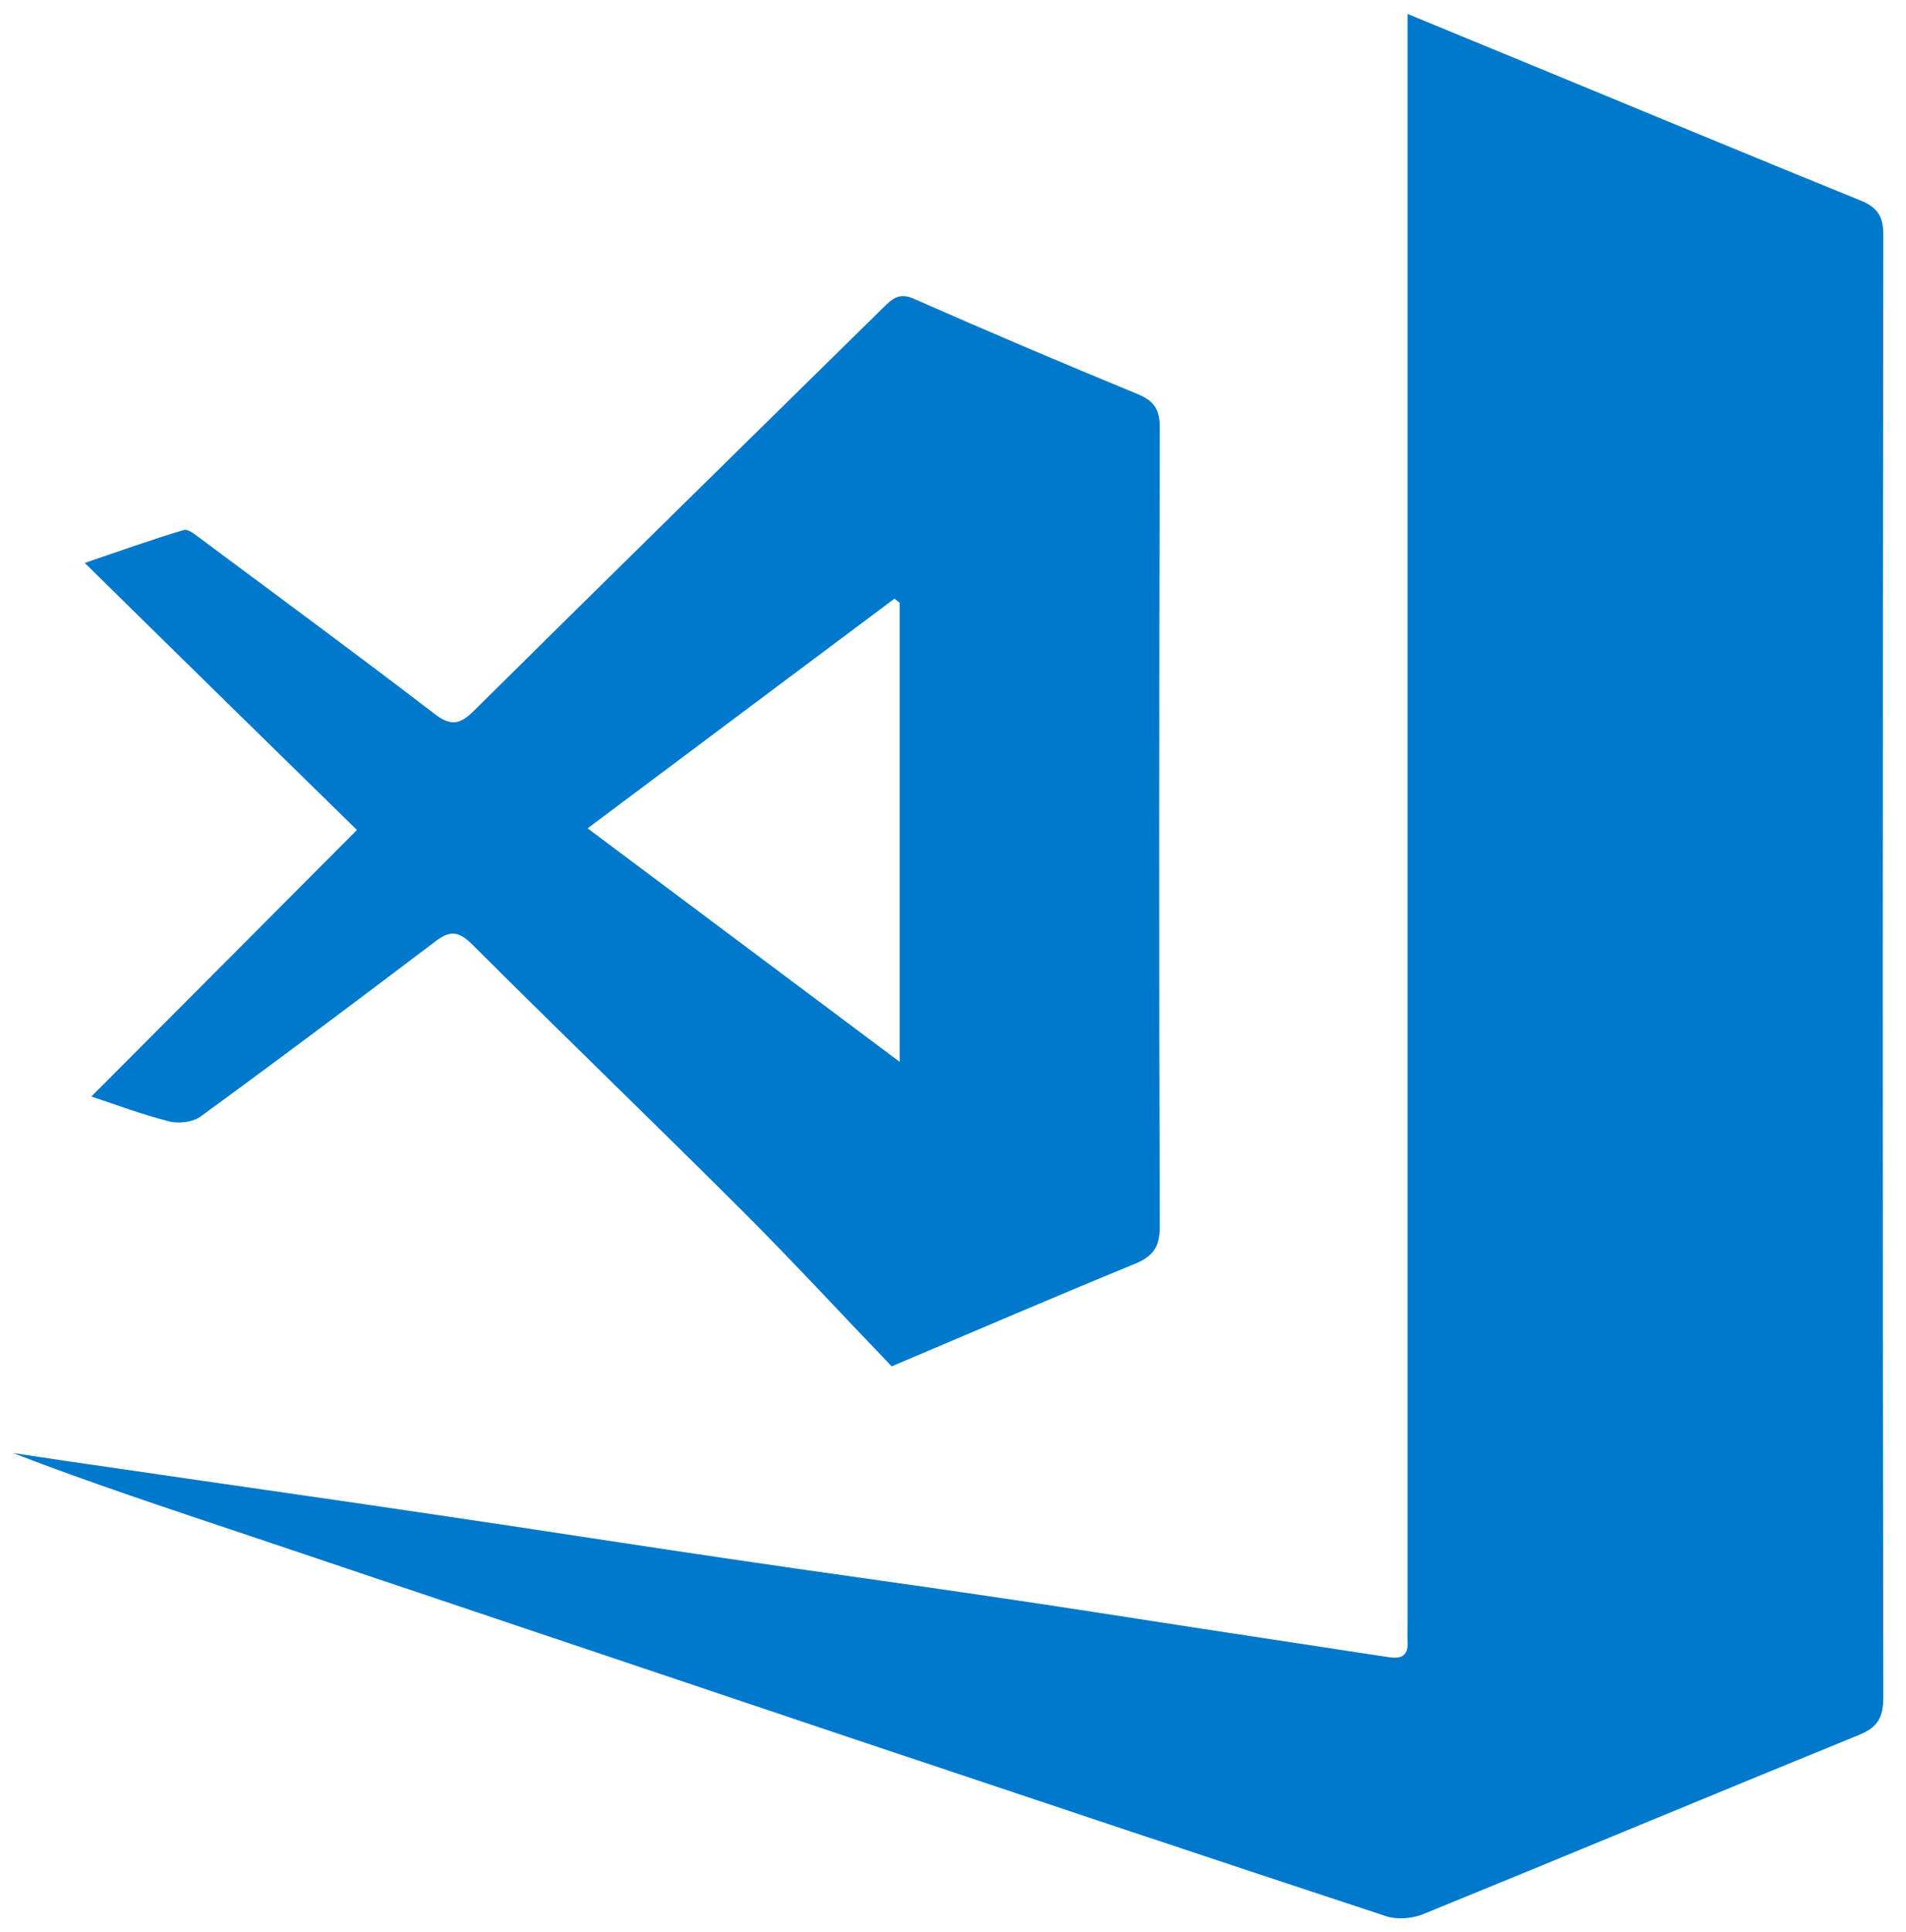 <?xml version="1.0" encoding="UTF-8"?>
<svg id="logo-43" xmlns="http://www.w3.org/2000/svg" viewBox="0 0 6.883 6.973">
  <defs>
    <style>
      .cls-1 {
        fill: #0079cc;
      }
    </style>
  </defs>
  <path class="cls-1" d="M5.08,.049c.153,.063,.29,.12,.427,.176,.403,.166,.806,.334,1.21,.498,.06,.024,.084,.055,.084,.123-.002,1.761-.003,3.521,0,5.282,0,.072-.021,.108-.089,.135-.525,.214-1.049,.433-1.574,.647-.04,.016-.095,.02-.135,.006-.65-.214-1.298-.431-1.947-.648-.724-.243-1.448-.487-2.172-.73-.28-.094-.56-.186-.837-.293,.133,.02,.267,.04,.401,.059,.389,.057,.779,.112,1.168,.17,.339,.05,.678,.103,1.018,.153,.31,.046,.621,.088,.932,.134,.26,.038,.52,.079,.78,.119,.223,.034,.446,.068,.67,.102,.041,.006,.069-.003,.067-.052-.001-.024,0-.048,0-.072,0-1.891,0-3.781,0-5.672,0-.041,0-.082,0-.137Z"/>
  <path class="cls-1" d="M.331,3.957c.318-.319,.633-.635,.958-.961-.336-.329-.656-.642-.983-.964,.124-.042,.24-.084,.358-.119,.015-.005,.042,.018,.06,.031,.282,.21,.565,.418,.844,.632,.061,.047,.094,.039,.144-.011,.491-.486,.985-.97,1.478-1.455,.032-.031,.057-.055,.109-.032,.268,.118,.538,.233,.808,.344,.062,.025,.082,.058,.081,.124-.002,.961-.003,1.922,0,2.883,0,.075-.026,.107-.092,.134-.283,.116-.564,.237-.876,.369-.174-.181-.352-.374-.538-.56-.324-.323-.654-.641-.978-.964-.049-.049-.081-.049-.133-.009-.28,.212-.561,.423-.845,.63-.028,.021-.079,.028-.114,.019-.1-.025-.197-.062-.282-.09Zm2.918-1.781c-.006-.005-.013-.01-.019-.015-.366,.274-.733,.548-1.108,.829,.378,.283,.746,.558,1.127,.843v-1.656Z"/>
</svg>
